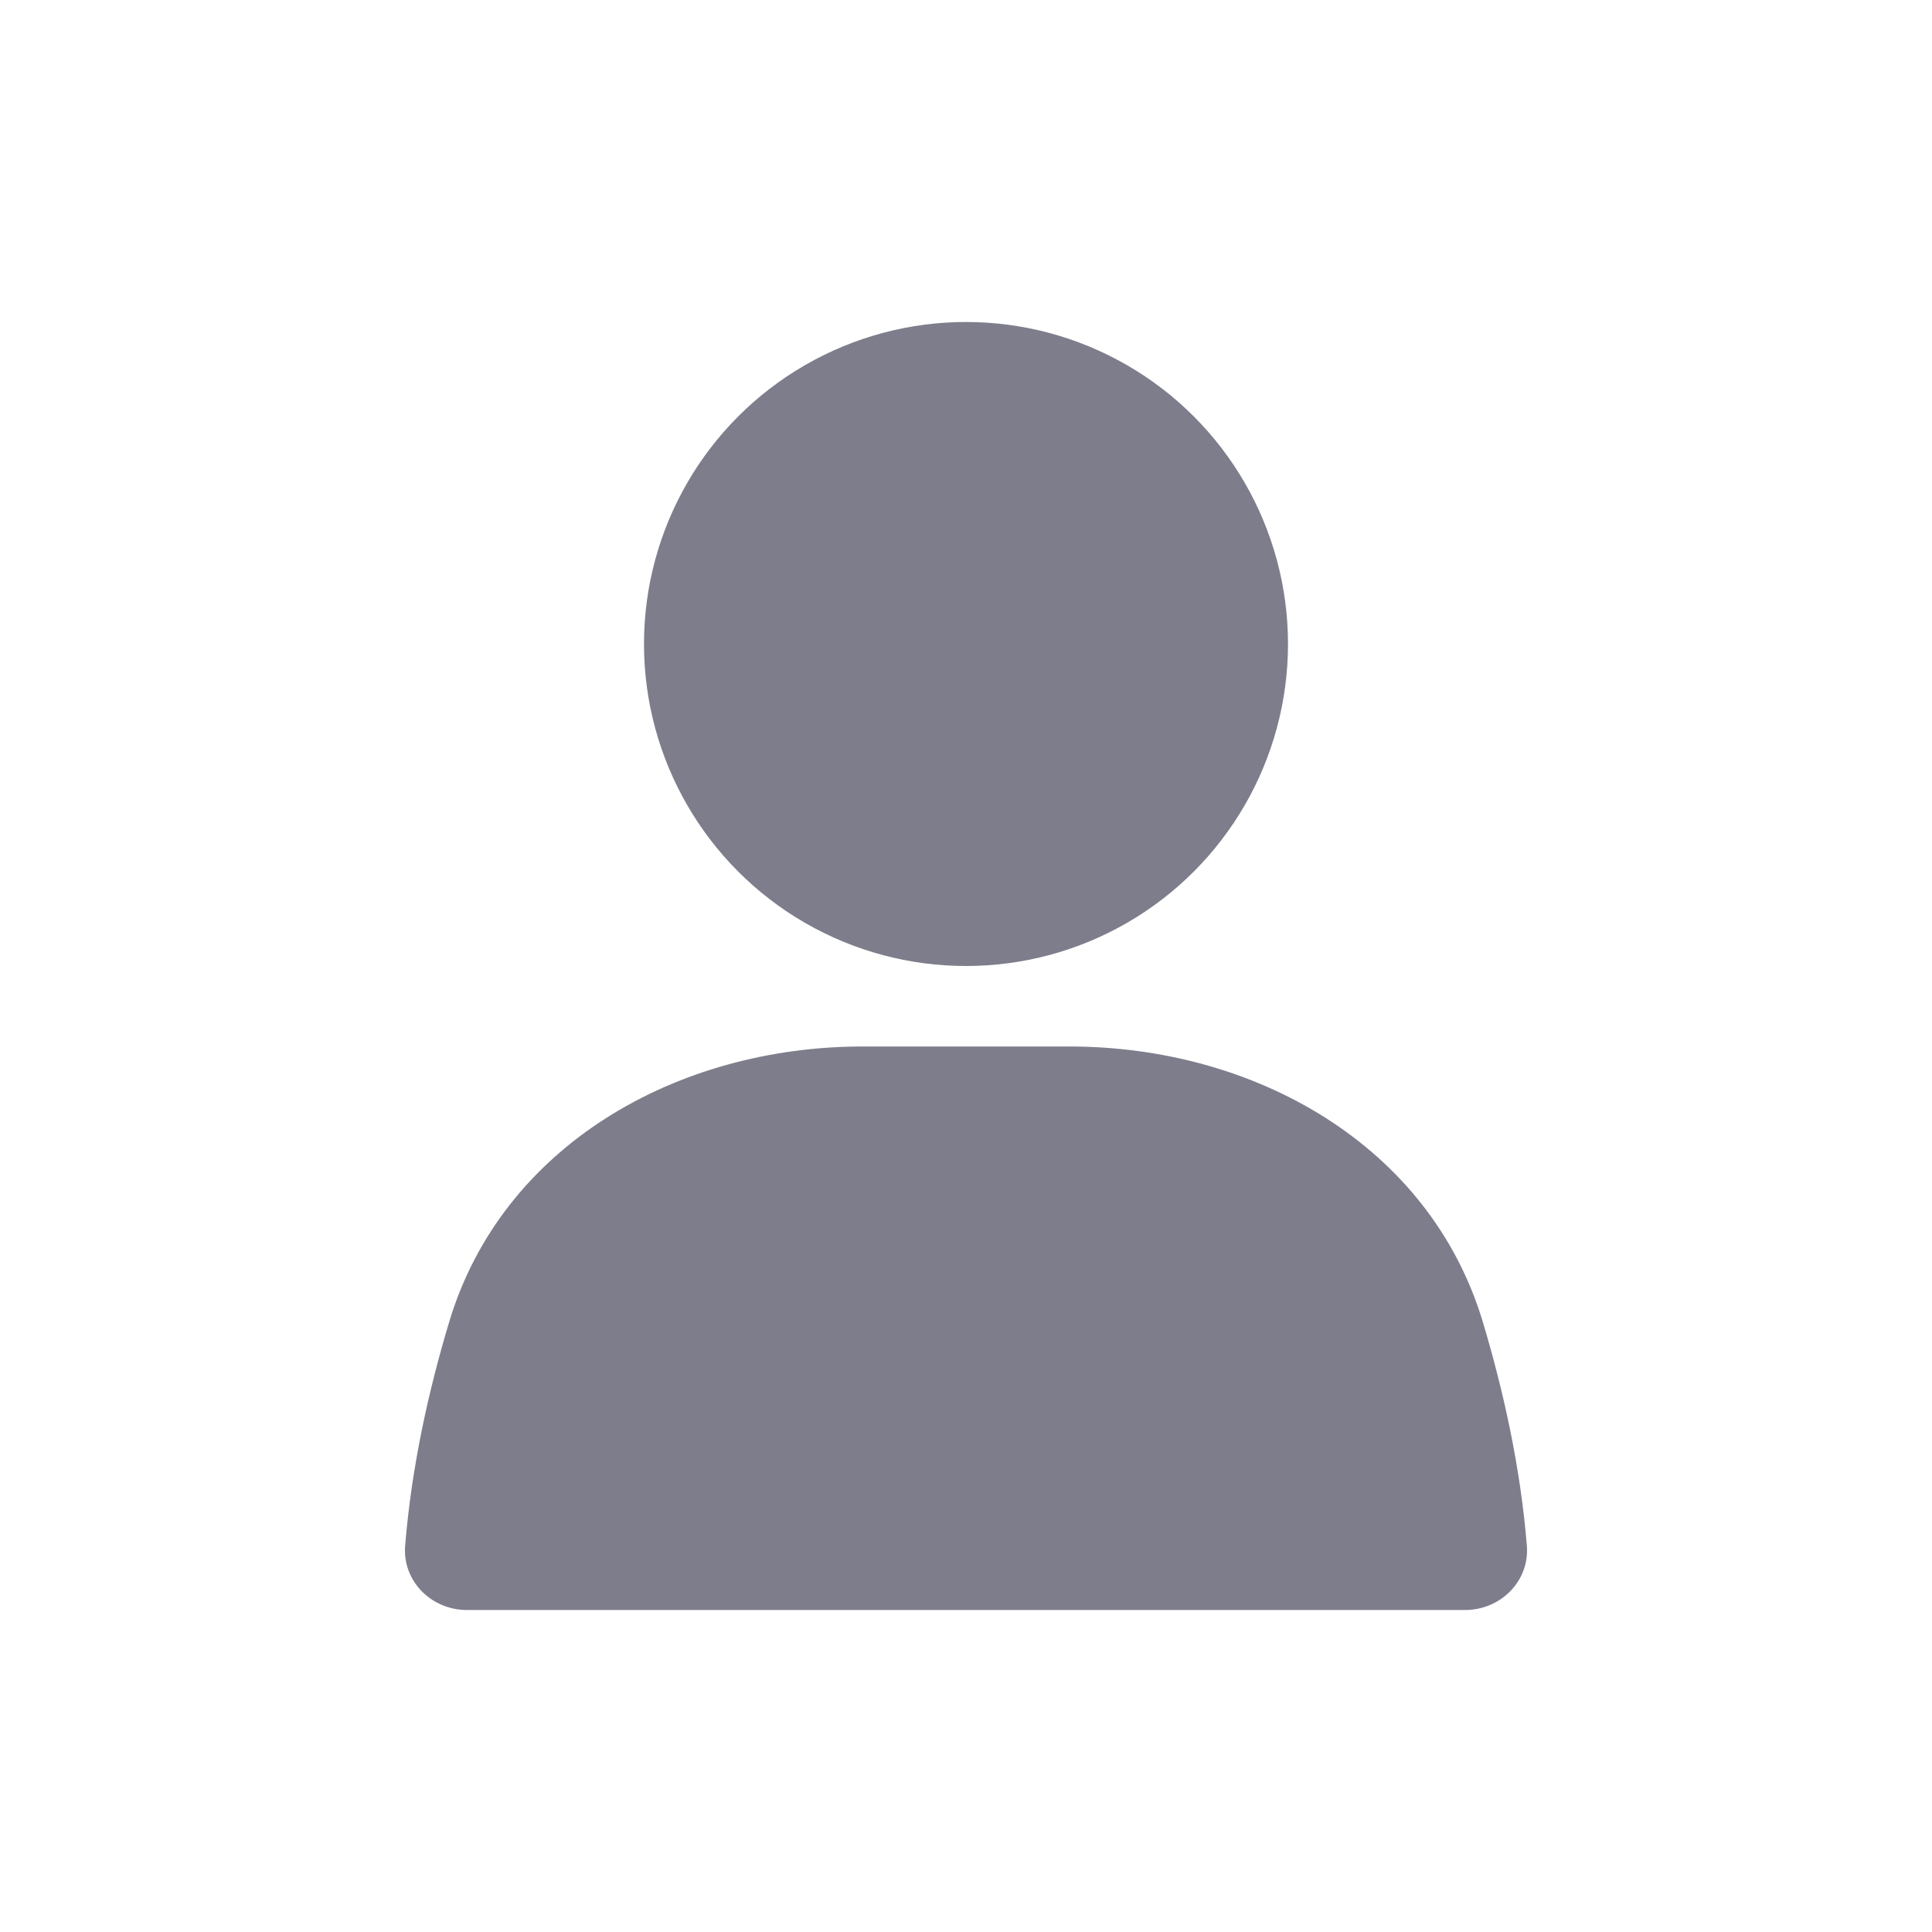 <svg xmlns="http://www.w3.org/2000/svg" width="30" height="30" viewBox="0 0 30 30" fill="none">
  <circle cx="15" cy="10" r="5" fill="#7D7D8C"/>
  <path d="M6.974 20.53C7.798 17.78 10.522 16.25 13.393 16.25H16.607C19.478 16.25 22.202 17.78 23.026 20.53C23.346 21.597 23.61 22.786 23.709 24.001C23.753 24.551 23.302 25 22.75 25H7.25C6.698 25 6.247 24.551 6.291 24.001C6.39 22.786 6.653 21.597 6.974 20.53Z" fill="#7D7D8C"/>
</svg>